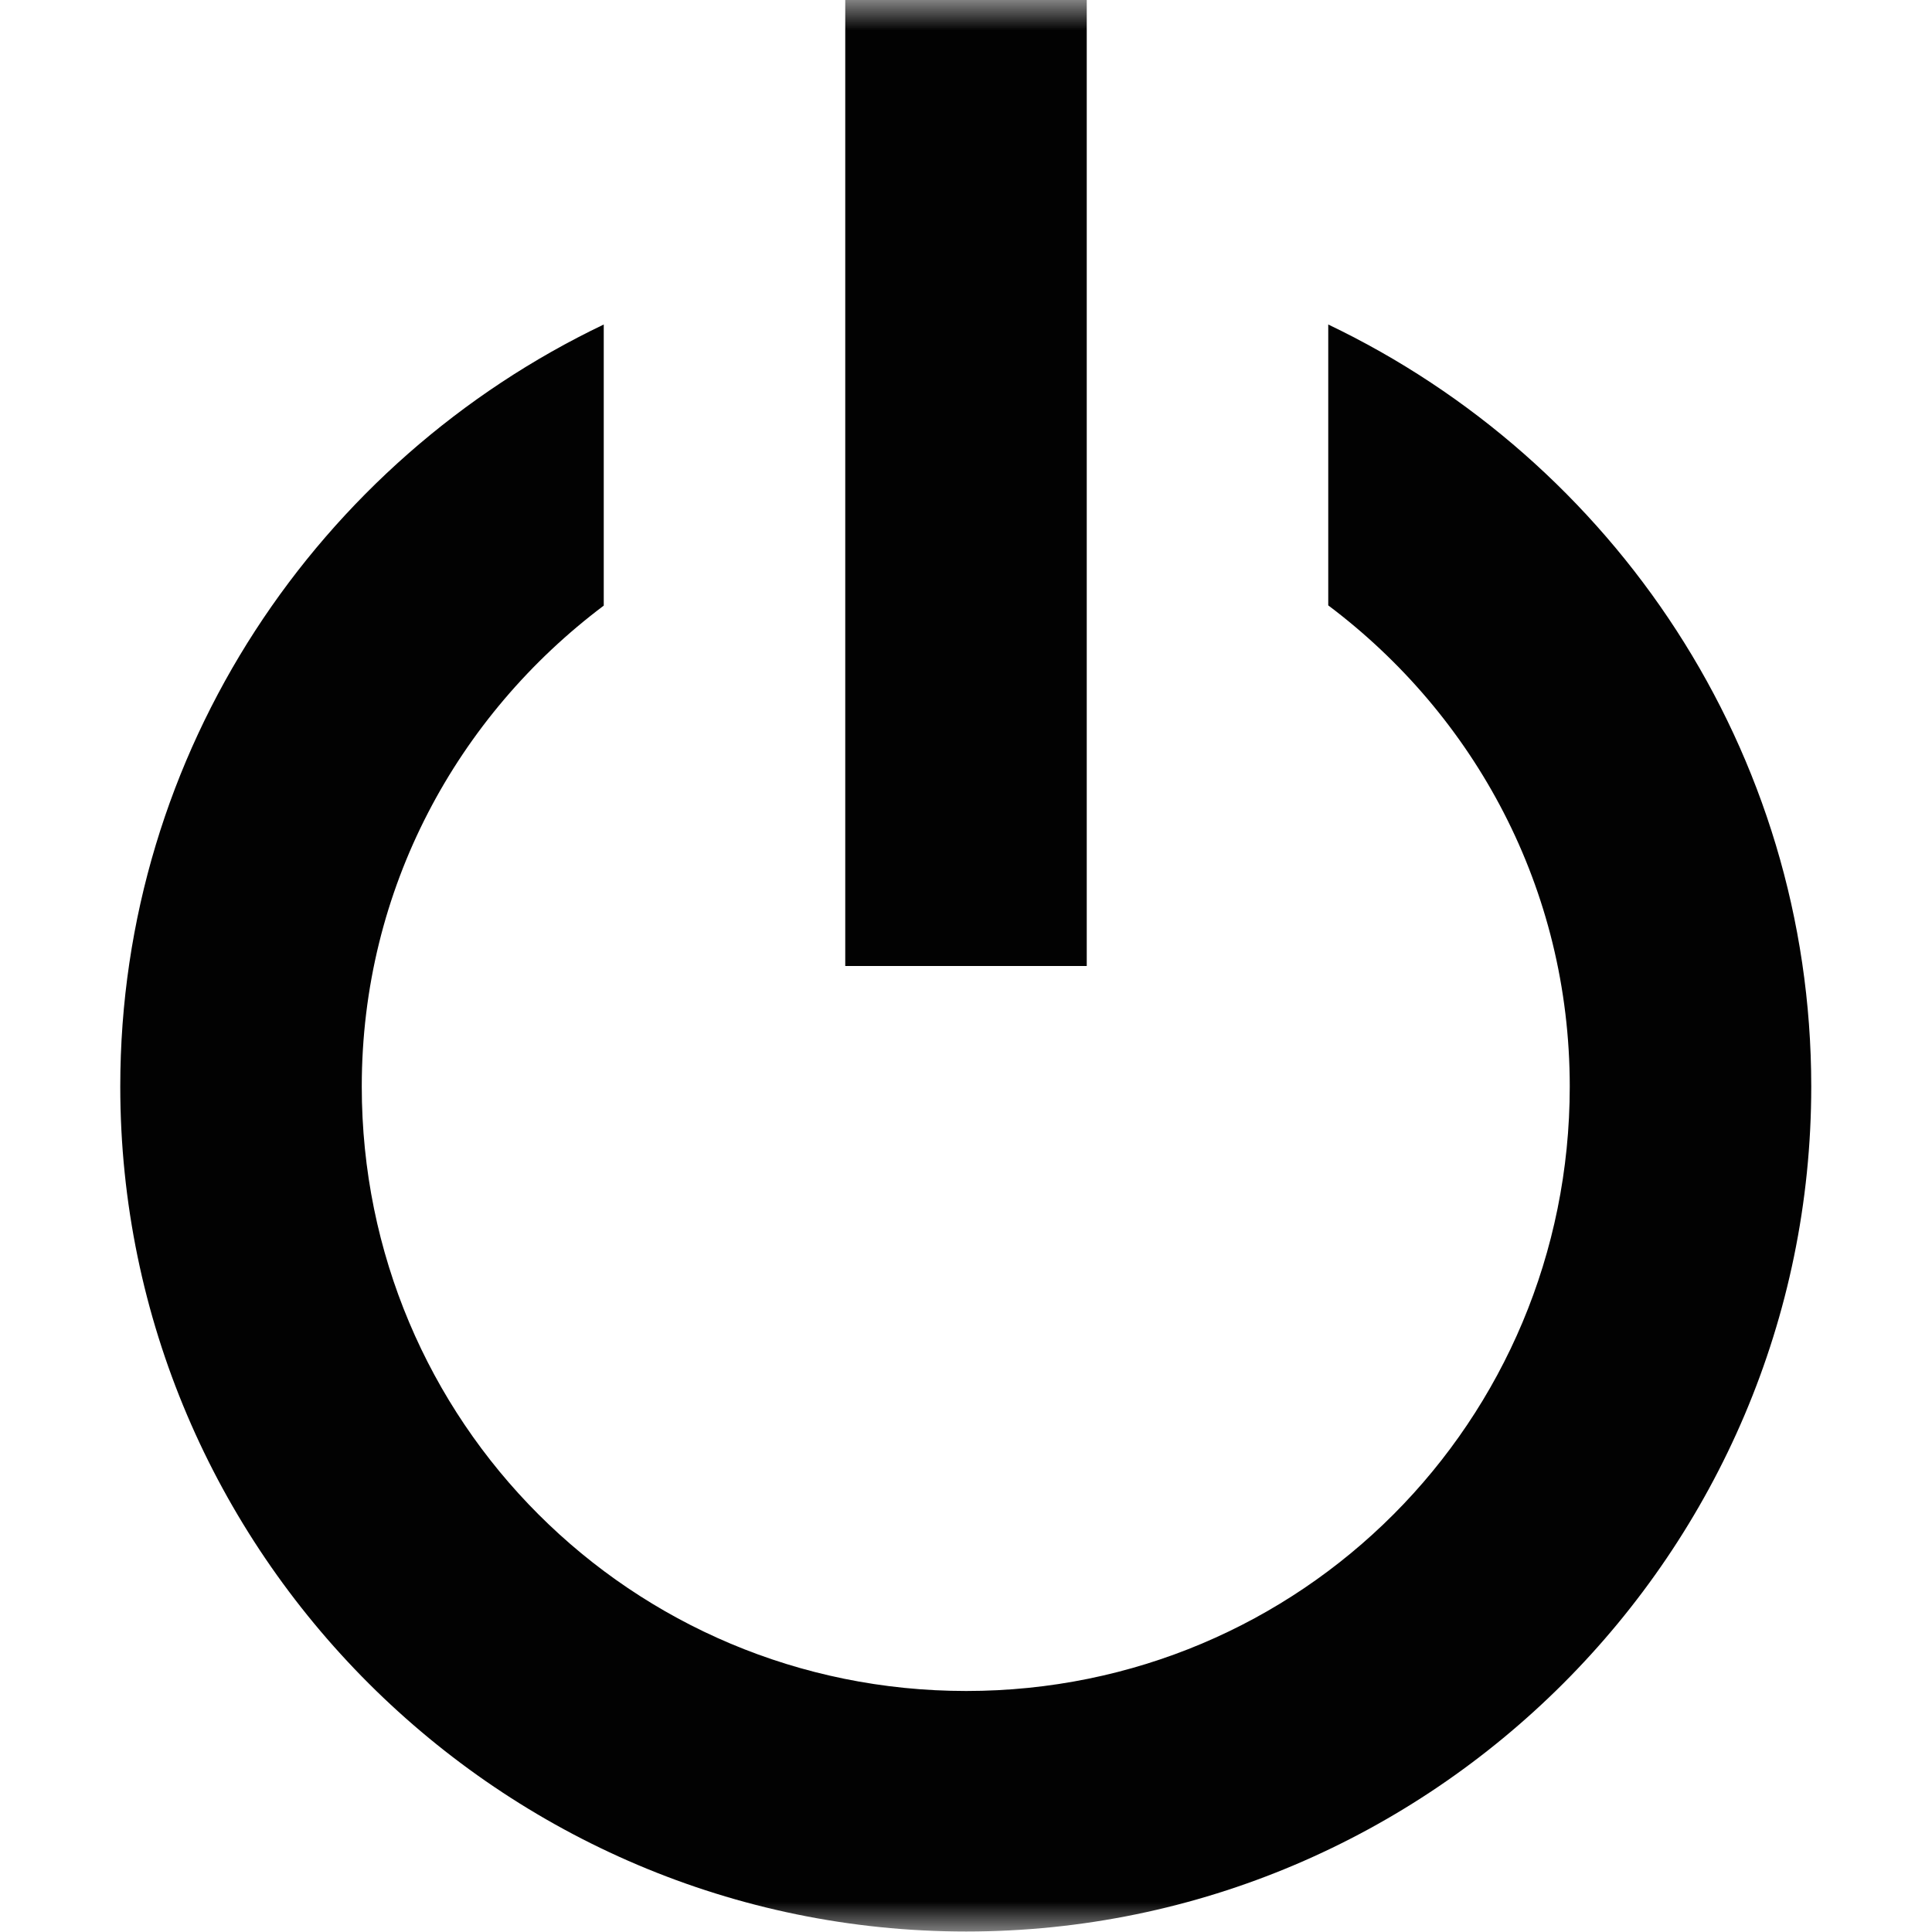 <?xml version="1.0" encoding="UTF-8"?>
<svg xmlns="http://www.w3.org/2000/svg" xmlns:xlink="http://www.w3.org/1999/xlink" width="32" height="32" viewBox="0 0 32 32" version="1.1">
<defs>
<filter id="alpha" filterUnits="objectBoundingBox" x="0%" y="0%" width="100%" height="100%">
  <feColorMatrix type="matrix" in="SourceGraphic" values="0 0 0 0 1 0 0 0 0 1 0 0 0 0 1 0 0 0 1 0"/>
</filter>
<mask id="mask0">
  <g filter="url(#alpha)">
<rect x="0" y="0" width="32" height="32" style="fill:rgb(0%,0%,0%);fill-opacity:0.992;stroke:none;"/>
  </g>
</mask>
<clipPath id="clip1">
  <rect x="0" y="0" width="32" height="32"/>
</clipPath>
<g id="surface5" clip-path="url(#clip1)">
<path style=" stroke:none;fill-rule:evenodd;fill:rgb(0%,0%,0%);fill-opacity:1;" d="M 14 0 L 14 16 L 18 16 L 18 0 Z M 10 5.375 C 5.281 7.629 1.992 12.438 1.992 17.996 C 1.992 25.703 8.297 31.992 16.004 31.992 C 23.711 31.992 30 25.703 30 17.996 C 30 12.434 26.719 7.629 22 5.375 L 22 10.027 C 24.422 11.848 26 14.715 26 17.996 C 26 23.543 21.551 28.008 16.004 28.008 C 10.457 28.008 5.992 23.543 5.992 17.996 C 5.992 14.715 7.578 11.852 10 10.031 Z M 10 5.375 "/>
</g>
</defs>
<g id="surface1">
<use xlink:href="#surface5" mask="url(#mask0)"/>
</g>
</svg>
